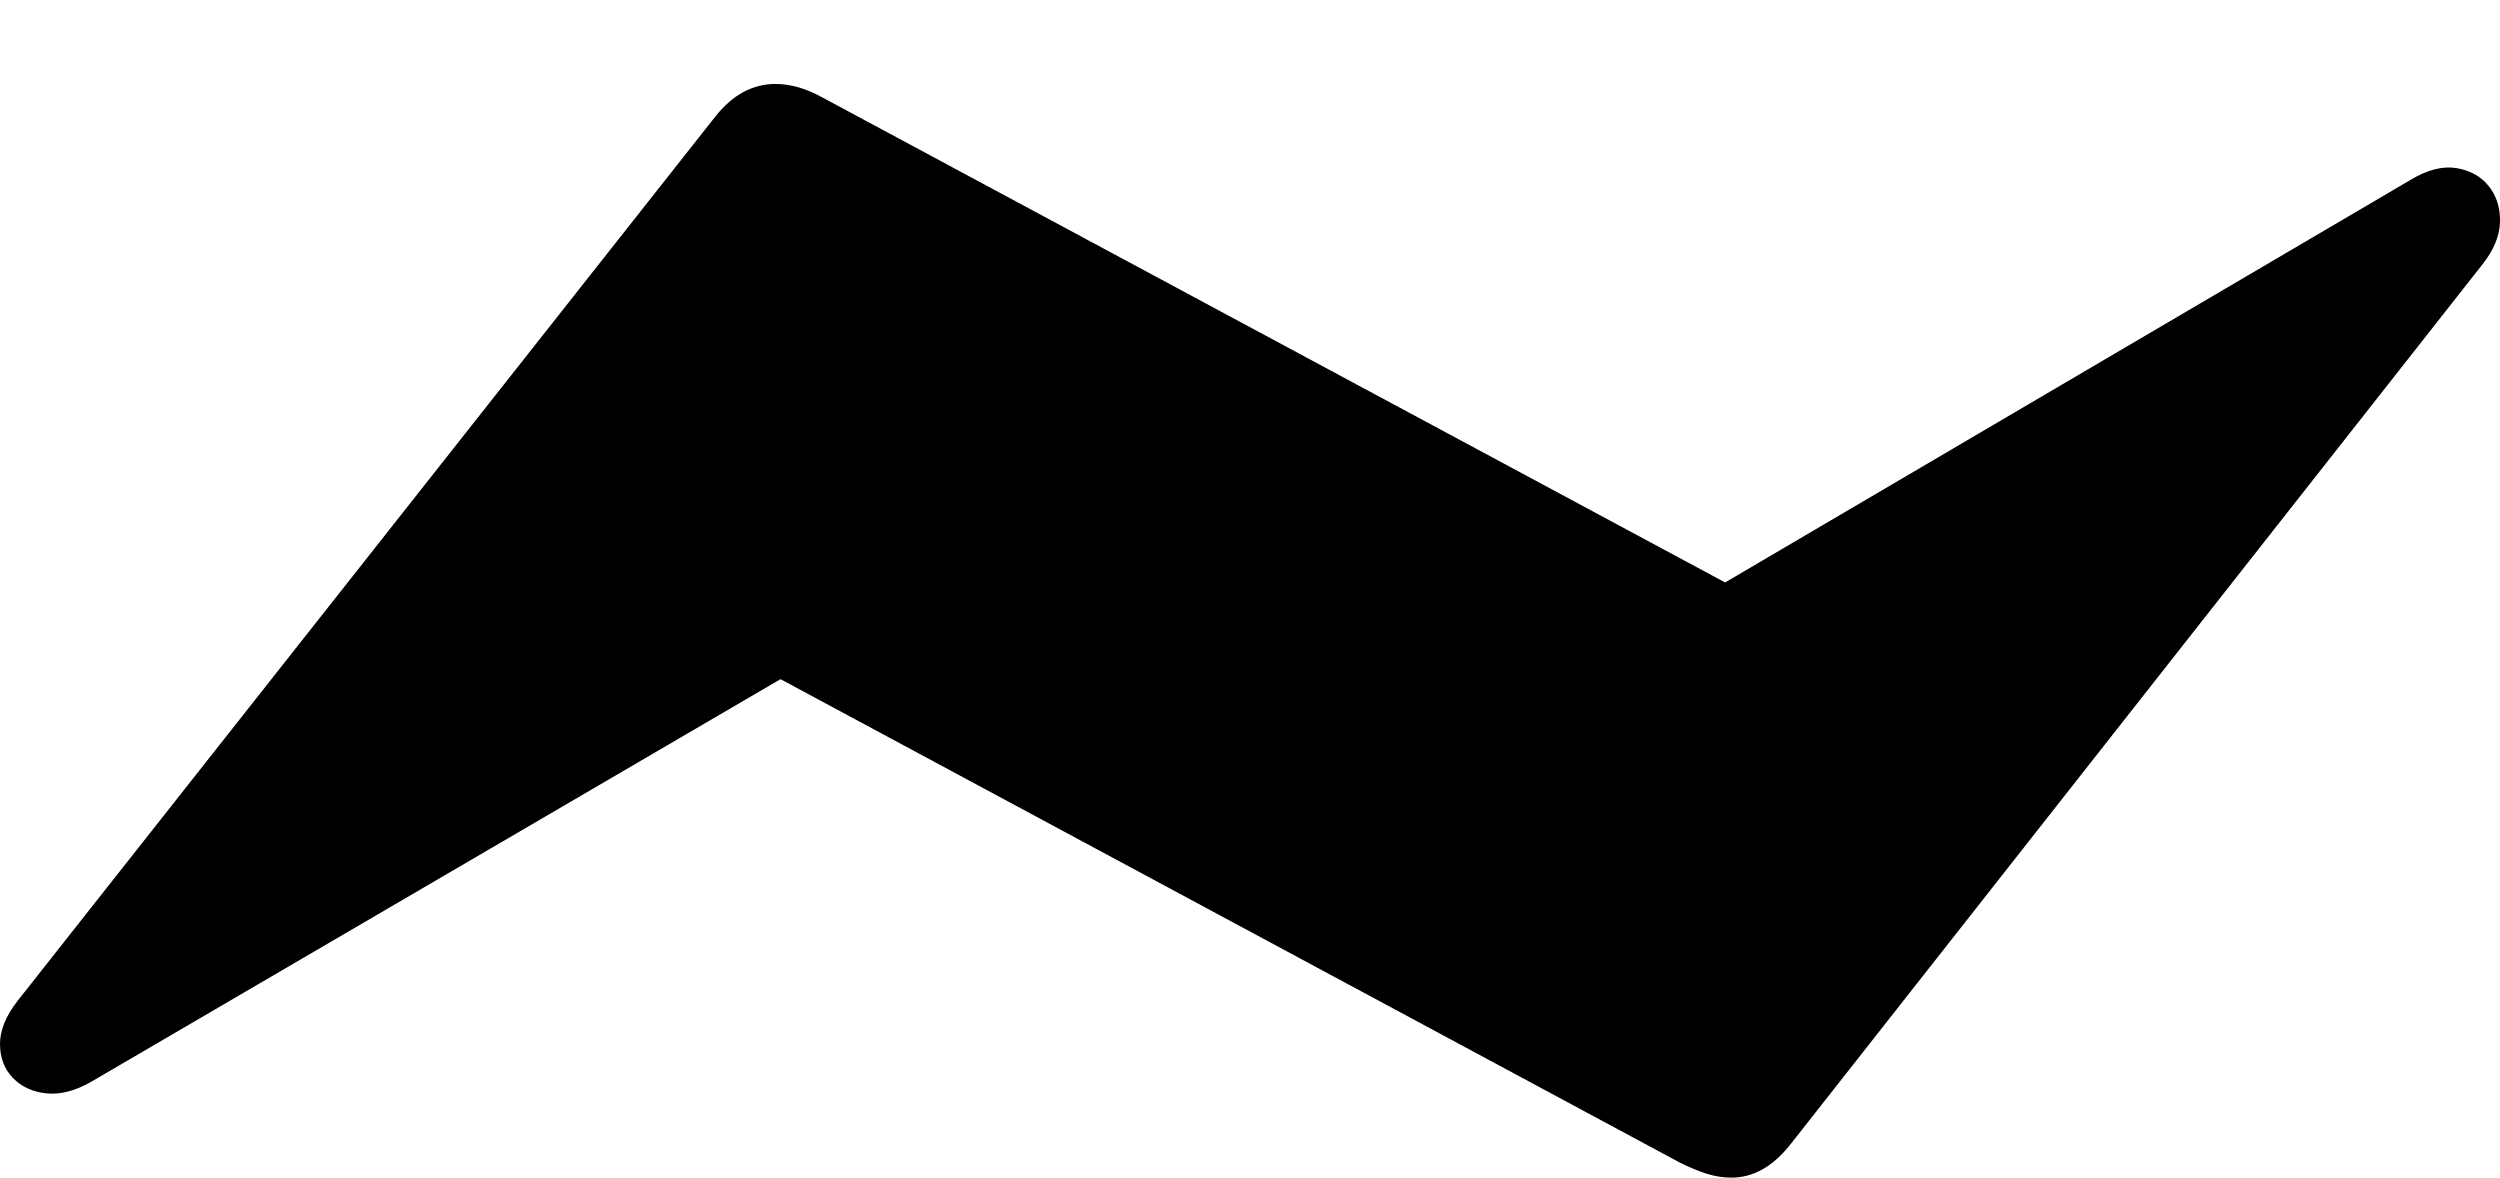 <?xml version="1.0" encoding="UTF-8"?>
<!--Generator: Apple Native CoreSVG 175-->
<!DOCTYPE svg
PUBLIC "-//W3C//DTD SVG 1.1//EN"
       "http://www.w3.org/Graphics/SVG/1.1/DTD/svg11.dtd">
<svg version="1.1" xmlns="http://www.w3.org/2000/svg" xmlns:xlink="http://www.w3.org/1999/xlink" width="25.307" height="11.921">
 <g>
  <rect height="11.921" opacity="0" width="25.307" x="0" y="0"/>
  <path d="M0.179 10.13Q-0.001 10.361 1.0395e-05 10.57Q0.001 10.778 0.131 10.912Q0.26 11.046 0.47 11.068Q0.68 11.089 0.919 10.953L7.901 6.875L17.009 11.771Q17.148 11.84 17.275 11.881Q17.402 11.921 17.527 11.921Q17.862 11.921 18.13 11.577L25.128 2.678Q25.301 2.461 25.307 2.247Q25.312 2.033 25.193 1.884Q25.074 1.735 24.863 1.701Q24.653 1.668 24.396 1.824L17.463 5.896L8.324 0.986Q8.078 0.85 7.849 0.85Q7.503 0.85 7.241 1.18Z" fill="#000000"/>
 </g>
</svg>
